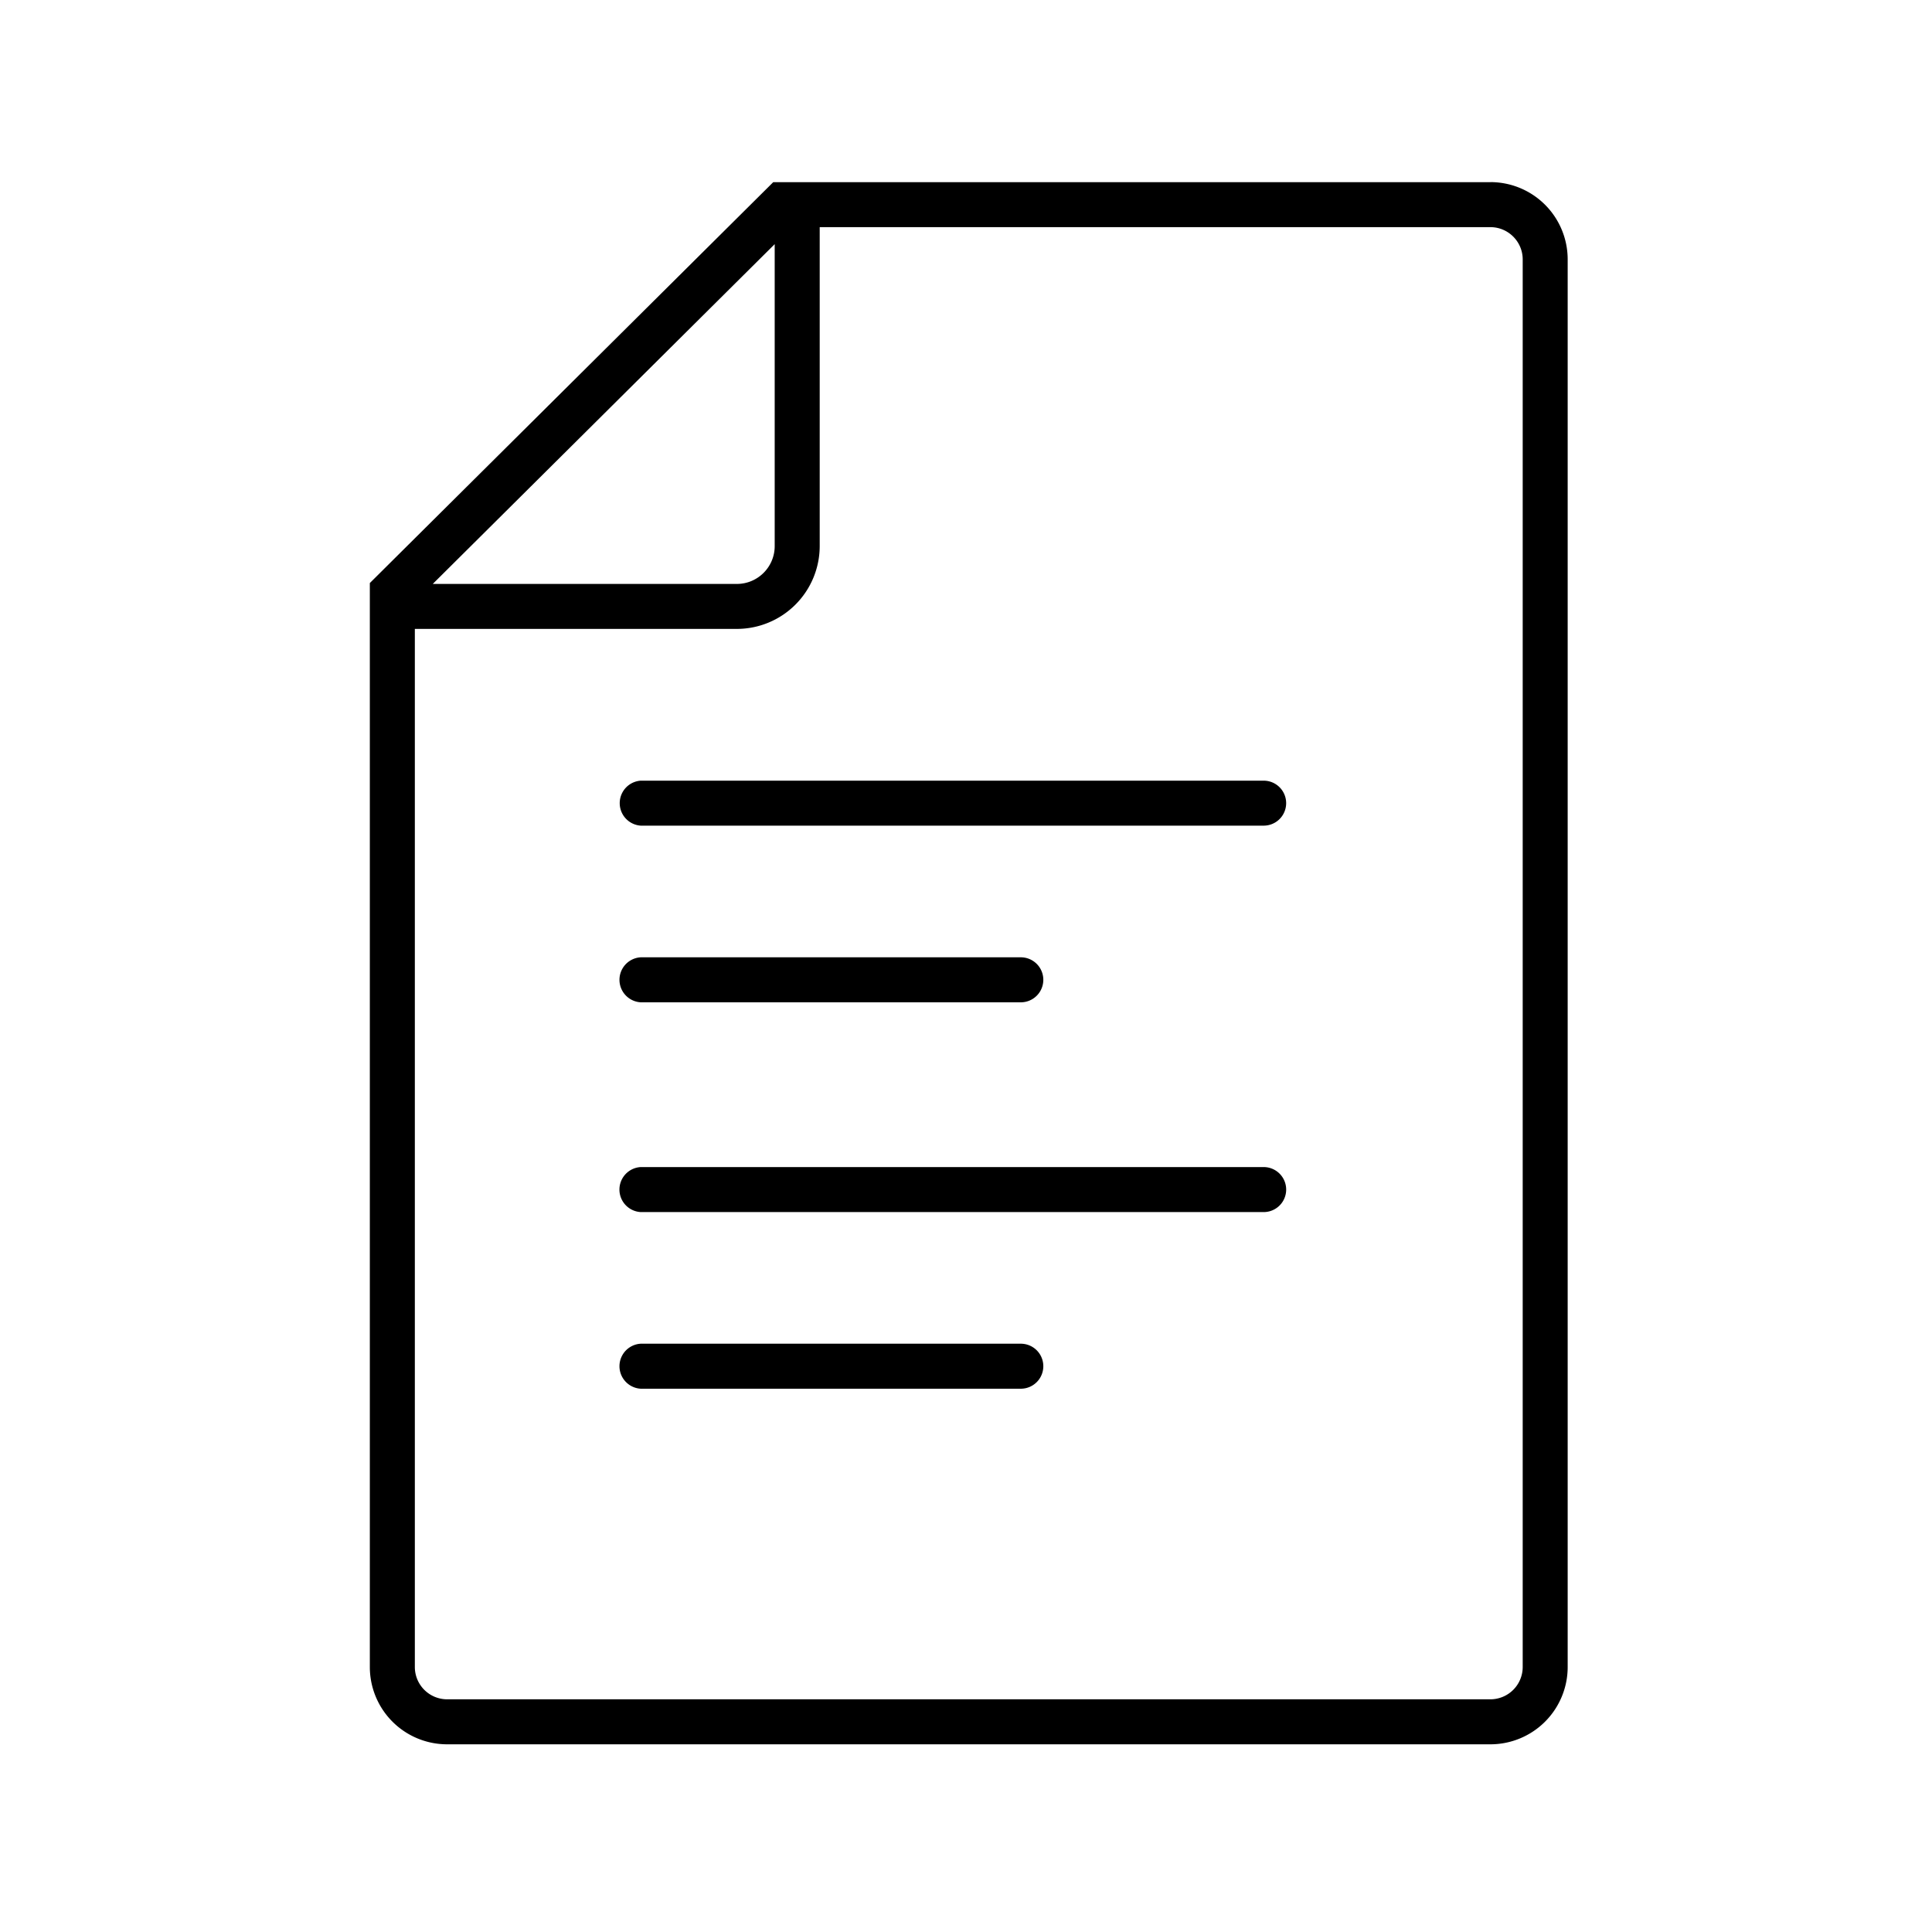 <svg width="54" height="54" viewBox="0 0 54 54" xmlns="http://www.w3.org/2000/svg"><g fill="#000" fill-rule="evenodd"><path d="M42.56 46.594a.903.903 0 0 1-.902.902h-29.16a.903.903 0 0 1-.903-.902V17.578h9a2.317 2.317 0 0 0 2.316-2.314V6.349h18.747c.497 0 .902.405.902.902v39.343zM21.653 6.824v8.44c0 .583-.474 1.057-1.057 1.057h-8.5l9.557-9.497zm20.005-1.732H21.612L10.337 16.296v30.298a2.16 2.16 0 0 0 2.16 2.16h29.16a2.16 2.16 0 0 0 2.16-2.16V7.25a2.16 2.16 0 0 0-2.16-2.16z"/><path d="M35.32 23.077H17.908a.63.63 0 0 1 0-1.257H35.32a.628.628 0 0 1 0 1.257M35.32 33.878H17.908a.63.63 0 0 1 0-1.258H35.32a.629.629 0 0 1 0 1.258M28.532 28.015H17.909a.63.63 0 0 1 0-1.258h10.623a.629.629 0 0 1 0 1.258M28.532 38.815H17.909a.63.63 0 0 1 0-1.258h10.623a.629.629 0 0 1 0 1.258"/></g></svg>